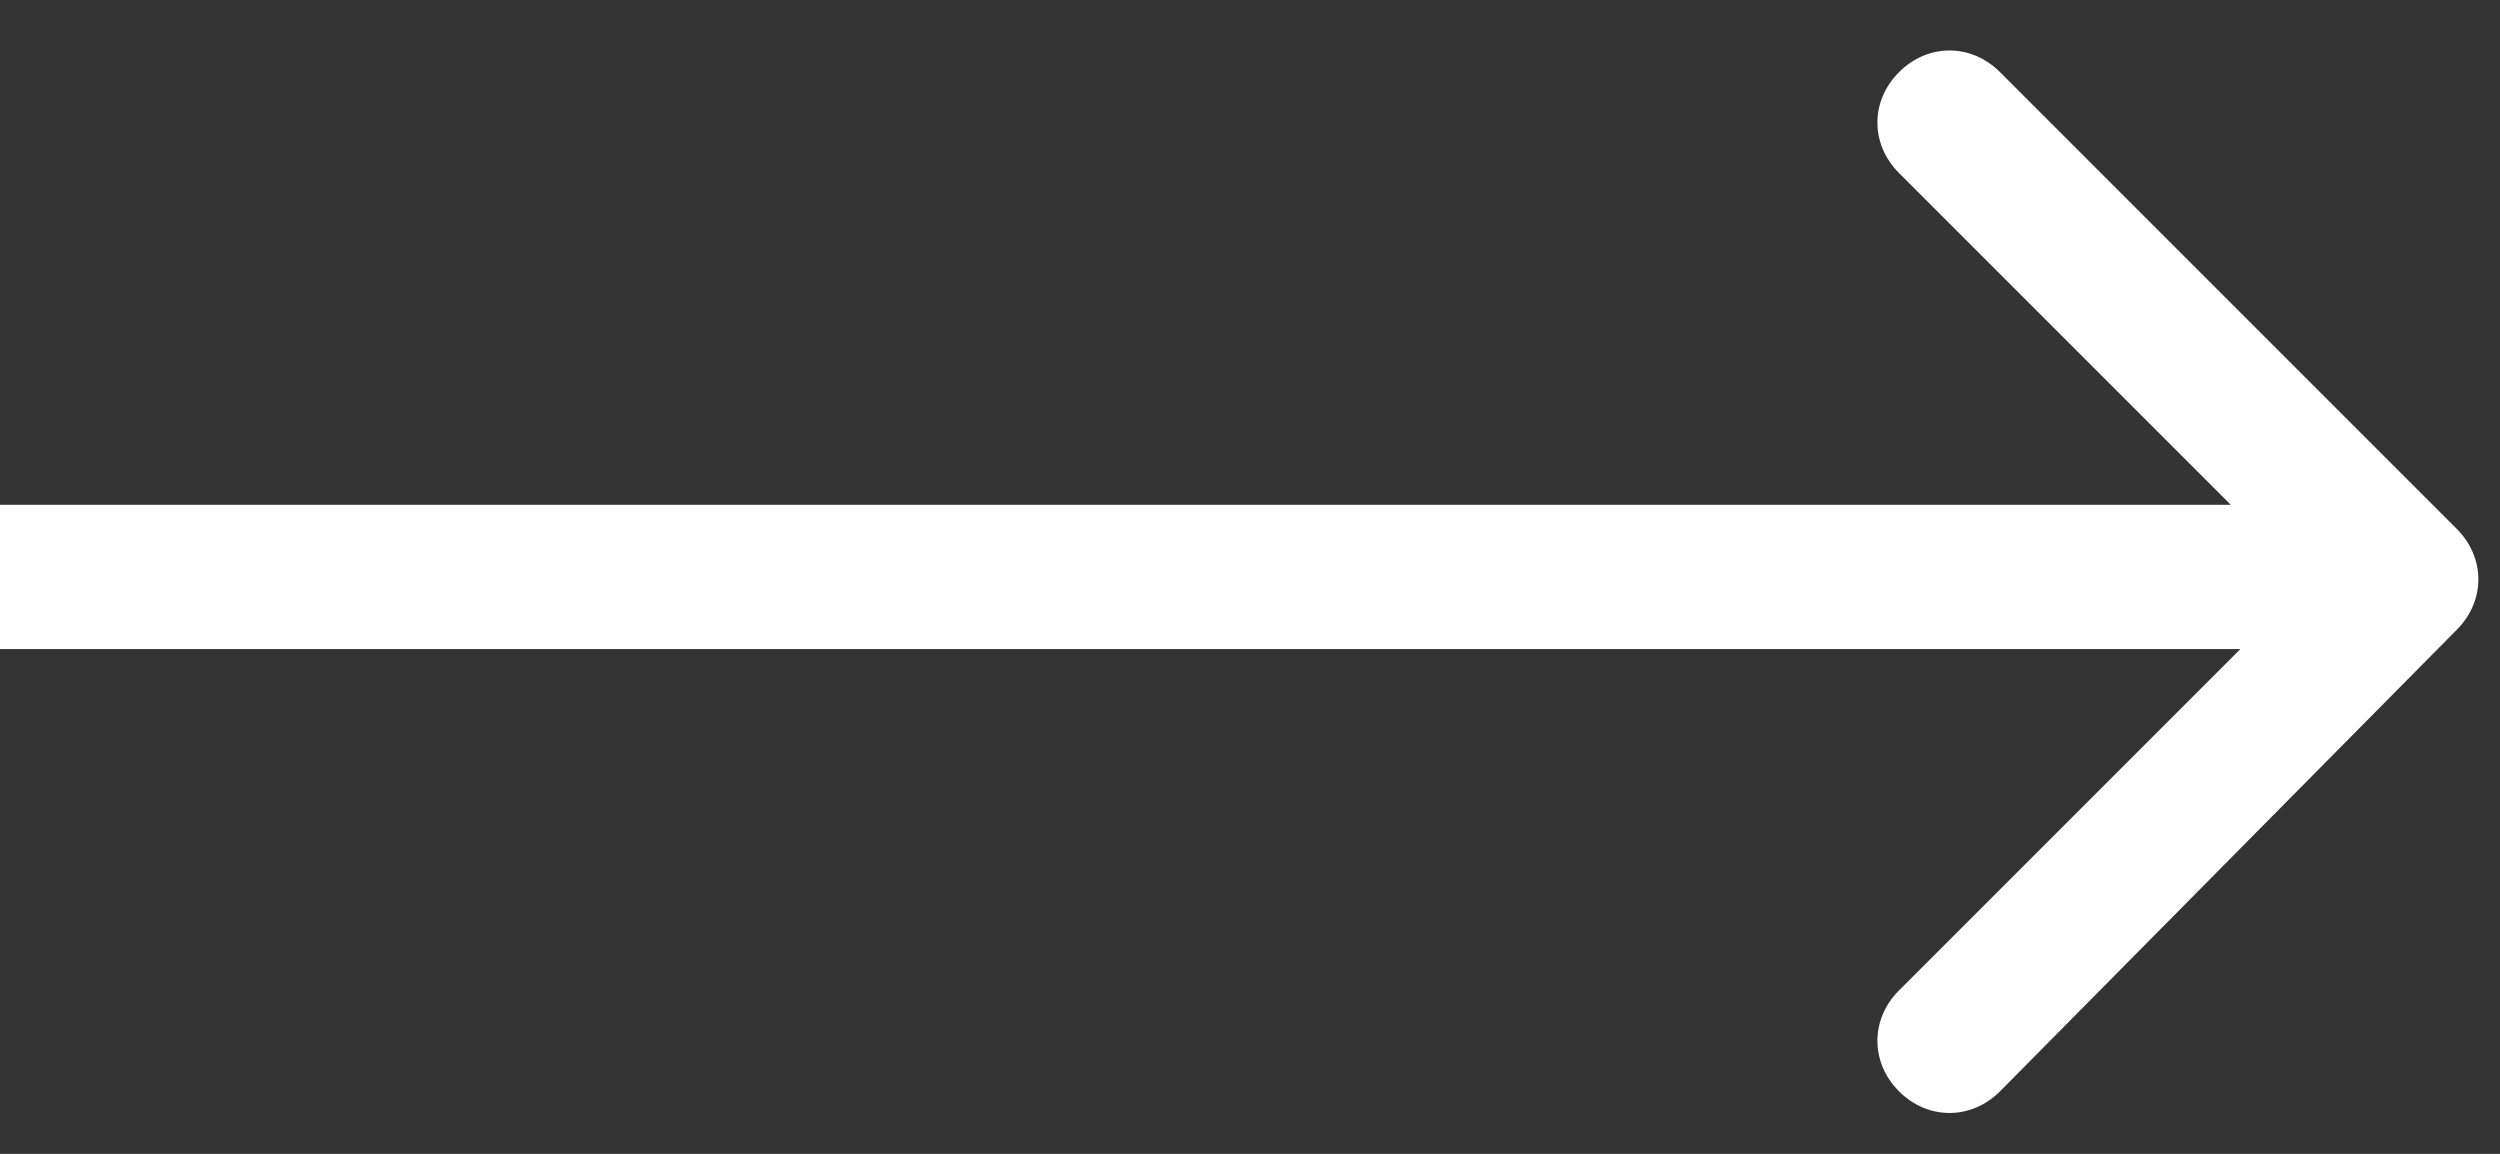 <svg version="1.1" id="Layer_1" xmlns="http://www.w3.org/2000/svg" x="0" y="0" viewBox="0 0 52 24" style="enable-background:new 0 0 52 24" xml:space="preserve"><rect x="0" y="0" width="52" height="24" fill="#333333" stroke="none"/><path d="M51.1 13.1c.6-.6.6-1.5 0-2.1l-9.5-9.5c-.6-.6-1.5-.6-2.1 0-.6.6-.6 1.5 0 2.1l8.5 8.5-8.5 8.5c-.6.6-.6 1.5 0 2.1s1.5.6 2.1 0l9.5-9.6zM0 13.5h50v-3H0v3z" style="fill:#fff"/></svg>